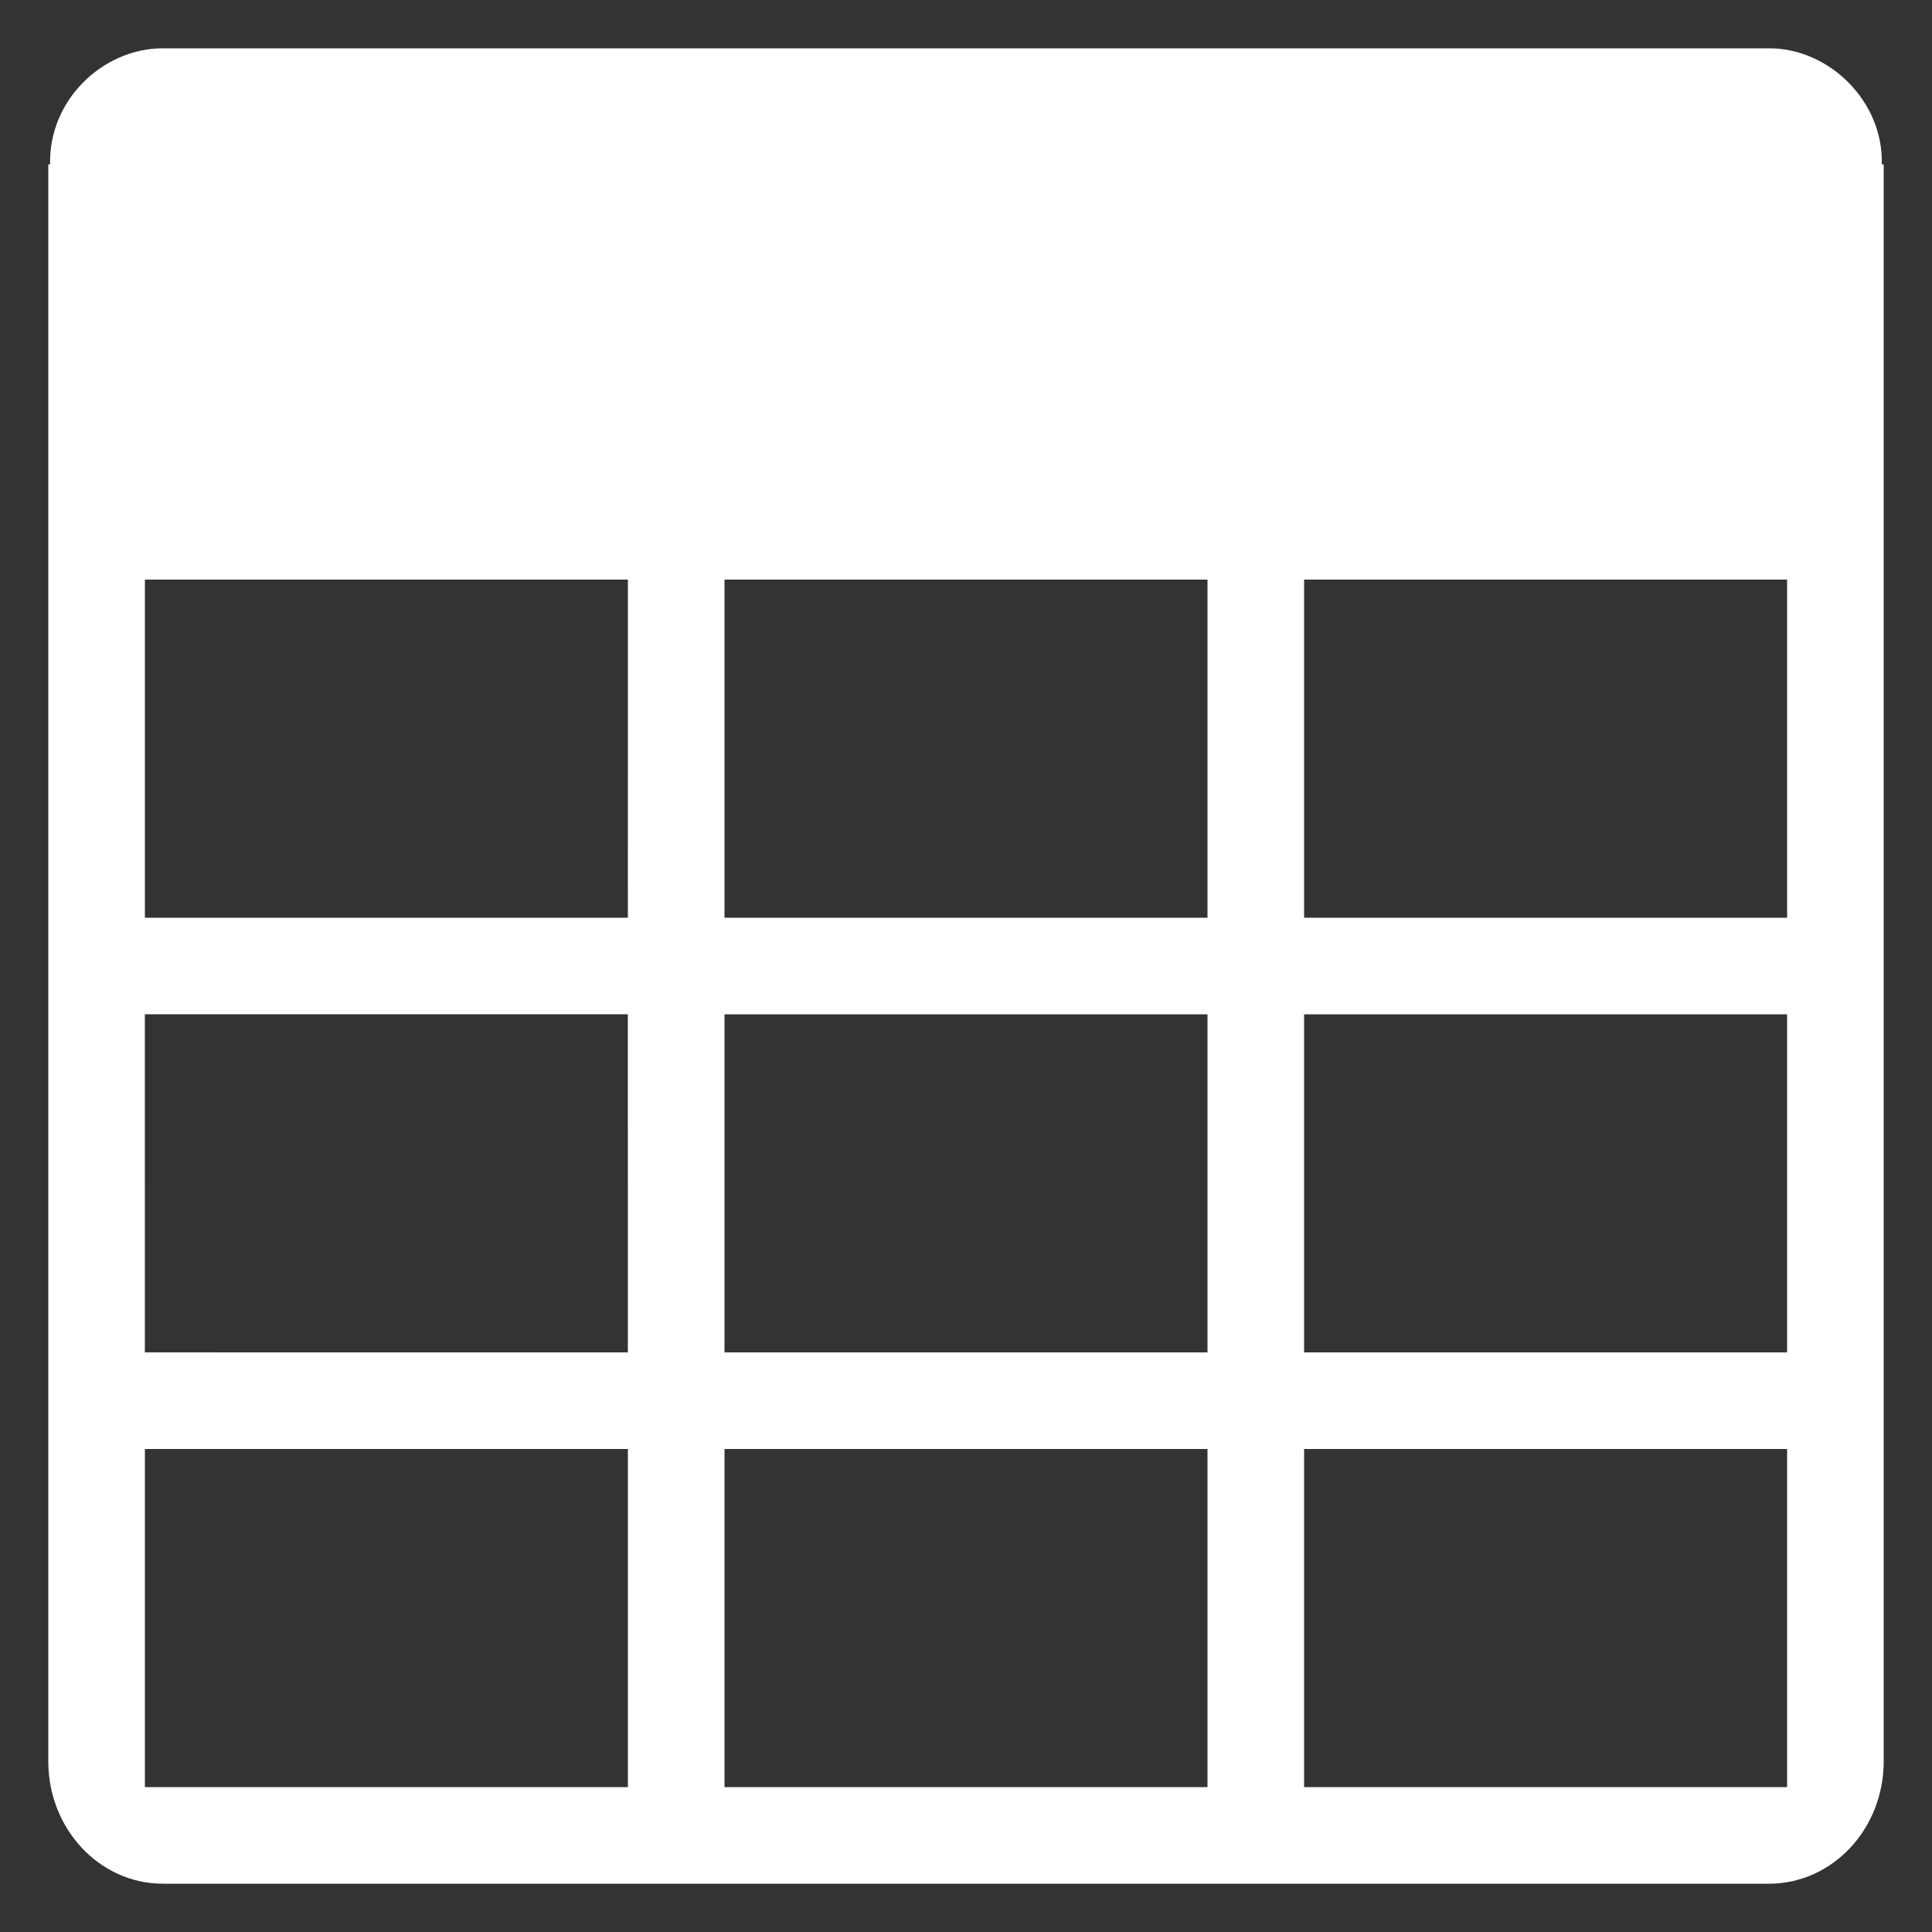 <svg xmlns="http://www.w3.org/2000/svg" height="16" version="1.1" width="16" viewbox="0 0 16 16">
	<rect width="100%" height="100%" fill="#333333" stroke="none"/>
	<path style="fill:#ffffff;stroke-width:0.016" d="M 15.584,1.361 C 15.599,0.84 15.149,0.4 14.652,0.4 H 1.349 C 0.853,0.4 0.402,0.827 0.415,1.361 H 0.4 V 14.587 C 0.4,15.147 0.825,15.6 1.349,15.6 H 14.651 C 15.175,15.6 15.6,15.147 15.6,14.587 V 1.361 Z M 5.2,14.8 H 1.2 v -2.8 h 4 z m -3.39e-4,-3.6 -4,-2.61e-4 -1.377e-4,-2.8 h 4 z m 0,-3.6 H 1.2 v -2.8 H 5.2 Z M 10,14.8 H 6 v -2.8 h 4 z m 0,-3.6 H 6 V 8.4 h 4 z M 10,7.6 H 6 v -2.8 h 4 z m 4.8,7.2 h -4 v -2.8 h 4 z m 0,-3.6 h -4 V 8.4 h 4 z m 0,-3.6 h -4 v -2.8 h 4 z" />
</svg>
